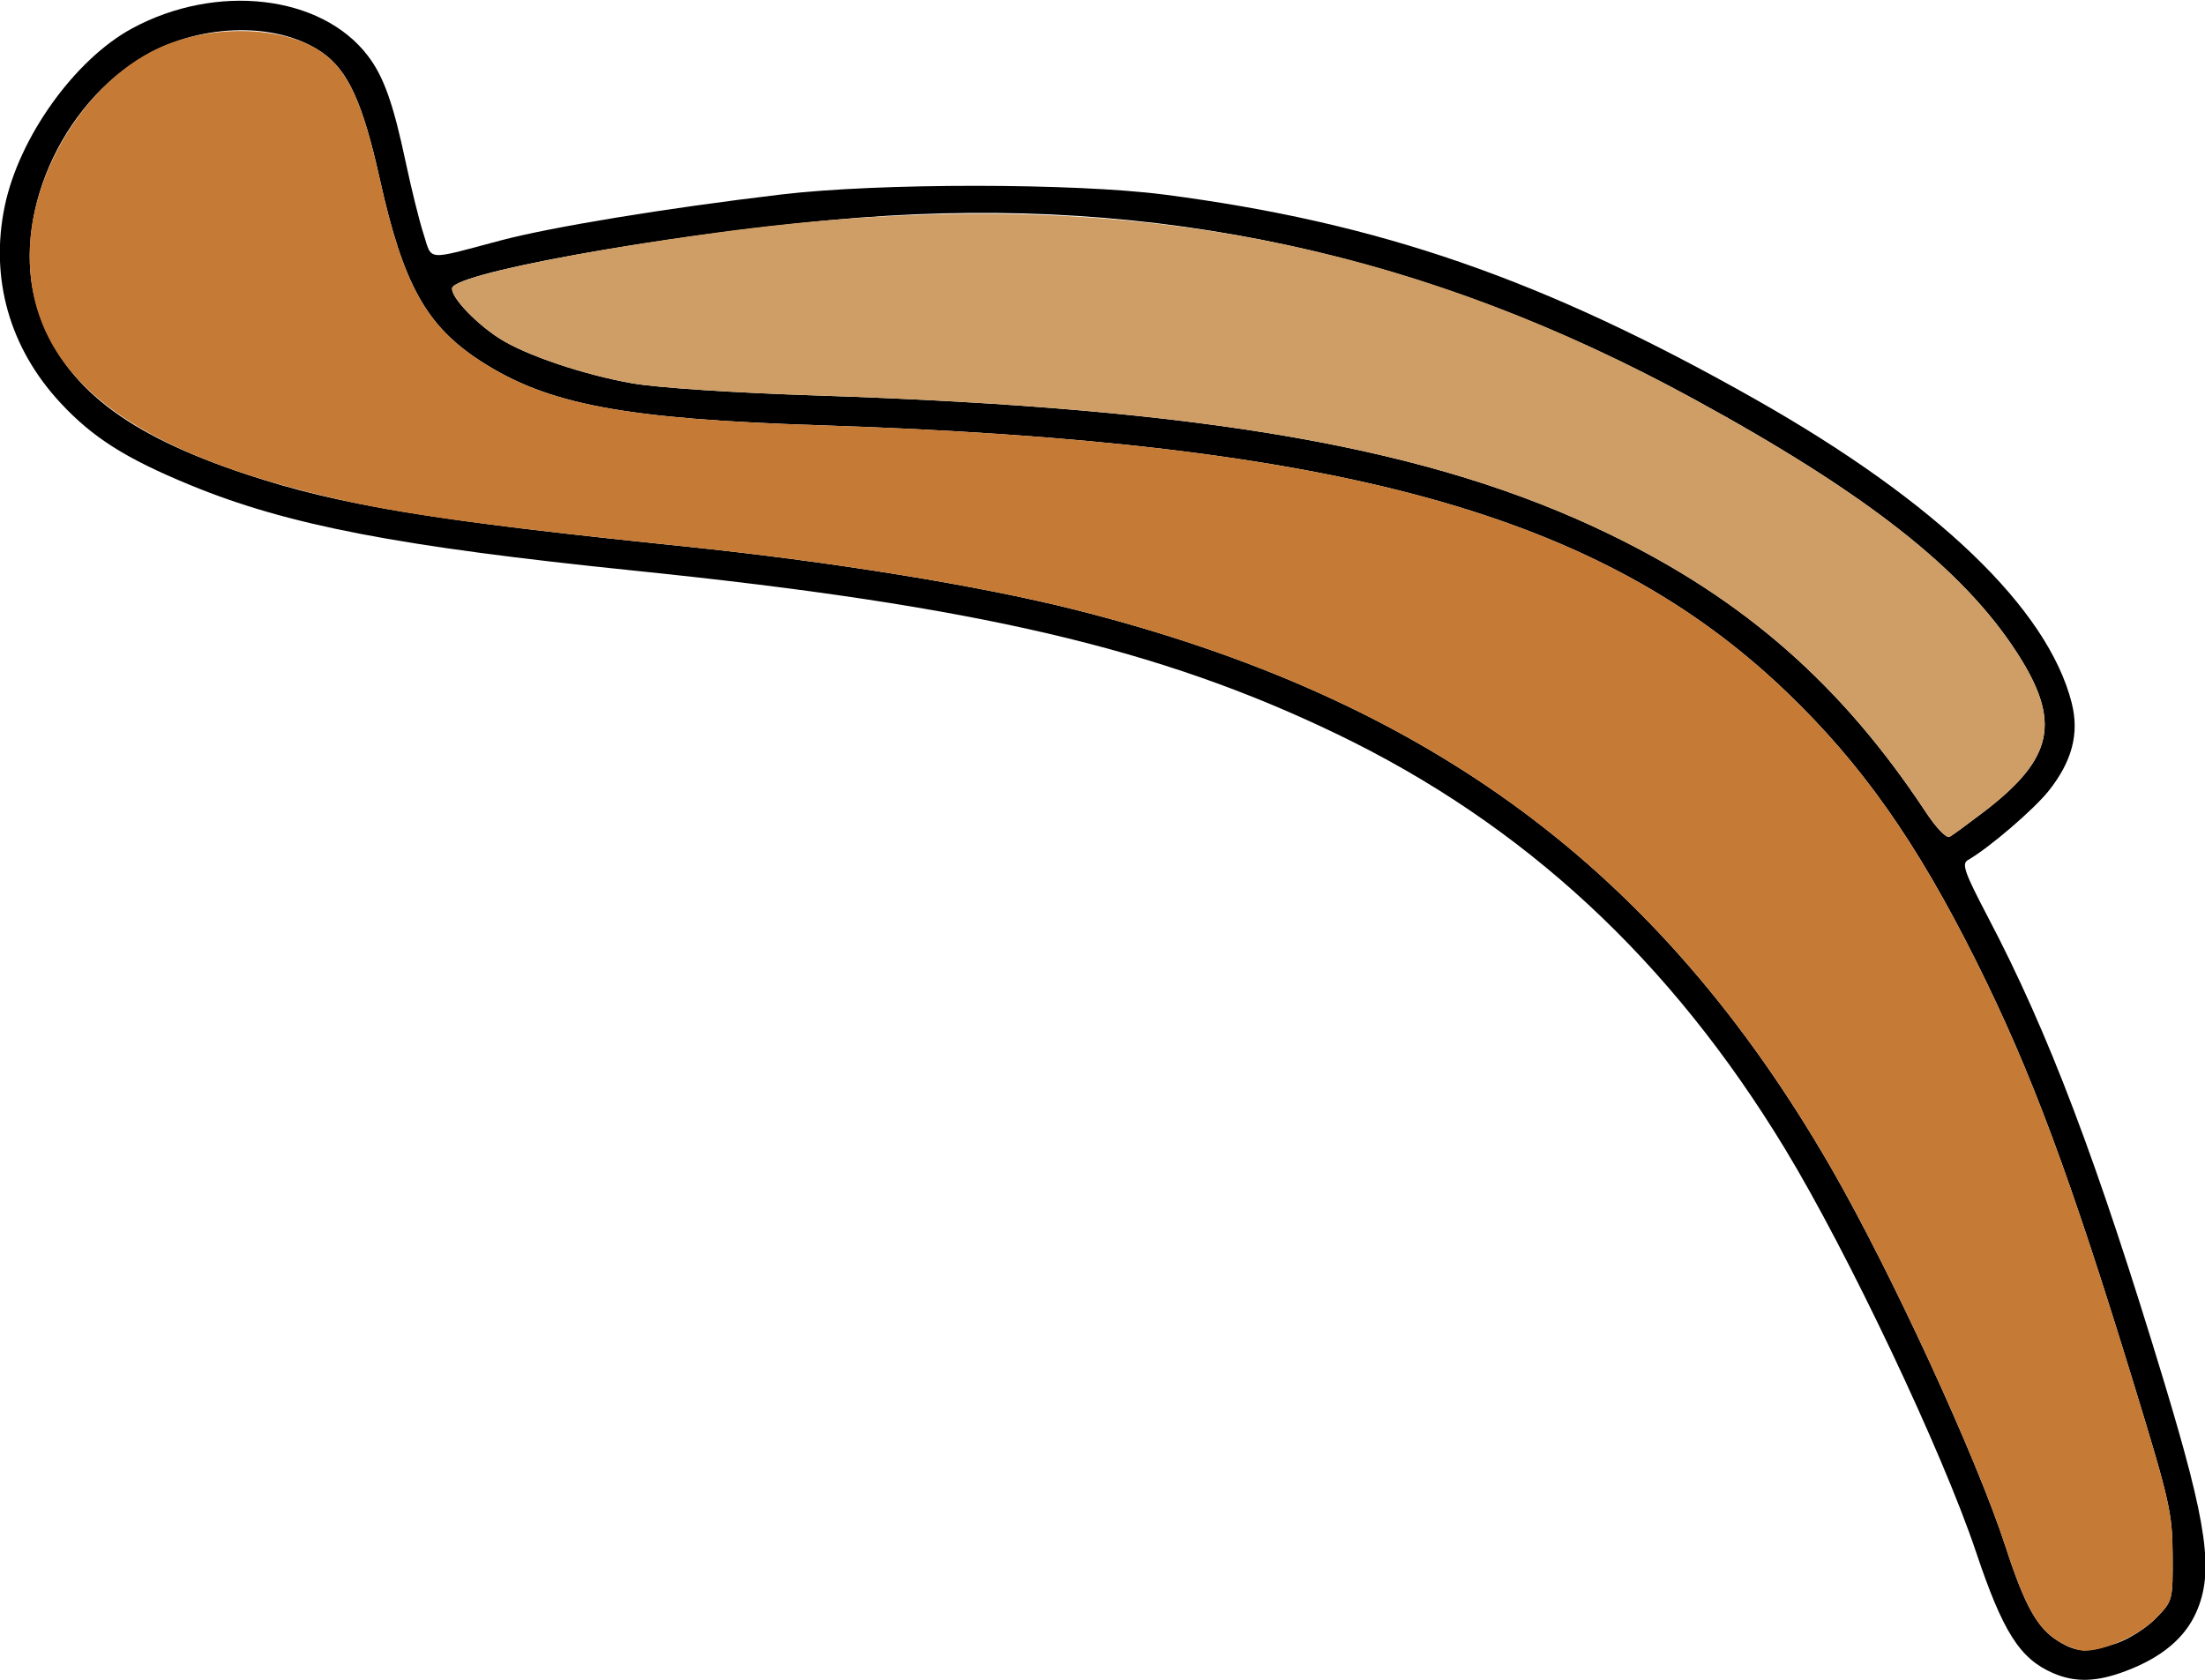 <?xml version="1.0" encoding="UTF-8" standalone="no"?>
<!DOCTYPE svg PUBLIC "-//W3C//DTD SVG 1.1//EN"
"http://www.w3.org/Graphics/SVG/1.1/DTD/svg11.dtd">
<svg width="656px" height="500px"
xmlns="http://www.w3.org/2000/svg" version="1.1">
<g transform="translate(0000, 0000) scale(1, 1)">
<path fill="#000000" stroke="none" d="
M 610.77 497.81
C 600.89 493.51 595.87 485.60 587.86 461.72
C 577.87 431.93 549.85 372.81 531.04 341.81
C 496.91 285.56 453.38 245.25 397.87 218.47
C 344.86 192.90 290.43 180.22 189.00 169.82
C 118.43 162.59 85.62 156.28 56.58 144.32
C 37.42 136.43 27.59 130.21 18.00 119.88
C 2.82 103.56 -3.06 82.79 1.41 61.34
C 5.66 40.85 22.20 17.76 39.21 8.50
C 64.32 -5.15 95.59 -1.56 109.43 16.59
C 114.17 22.79 117.02 30.82 120.76 48.53
C 122.39 56.22 124.74 65.71 126.01 69.63
C 128.61 77.72 126.45 77.53 148.72 71.60
C 163.88 67.56 197.90 61.97 232.39 57.87
C 261.30 54.41 319.70 54.44 346.39 57.90
C 410.40 66.22 459.13 83.10 522.15 118.76
C 576.12 149.29 609.30 181.16 616.36 209.22
C 618.63 218.26 616.48 226.47 609.57 235.22
C 605.12 240.84 591.72 252.32 585.47 255.90
C 583.53 257.00 584.46 259.60 591.53 273.09
C 609.49 307.31 623.91 345.37 643.79 411.03
C 656.76 453.87 658.71 467.74 653.40 479.71
C 650.01 487.38 643.12 493.15 632.54 497.16
C 623.79 500.50 617.39 500.68 610.77 497.81
M 629.77 488.91
C 633.42 487.66 638.67 484.32 641.42 481.47
C 646.41 476.34 646.44 476.21 646.37 462.78
C 646.31 450.22 645.50 446.66 635.04 412.50
C 615.93 350.04 604.30 318.78 588.00 286.15
C 570.18 250.46 553.89 227.34 531.42 205.81
C 476.25 152.96 398.62 131.54 244.16 126.54
C 185.75 124.66 163.00 120.38 143.07 107.49
C 126.83 97.00 119.96 84.63 113.02 53.40
C 107.96 30.59 103.56 20.94 95.77 15.57
C 81.91 6.03 58.10 6.96 41.18 17.71
C 16.08 33.65 2.68 67.88 11.62 93.29
C 19.30 115.16 37.46 129.25 73.29 141.13
C 100.97 150.31 128.66 154.87 202.98 162.51
C 247.15 167.06 291.21 174.19 319.91 181.43
C 424.91 207.91 493.60 258.68 544.86 347.66
C 562.70 378.65 588.08 433.76 596.65 460.15
C 602.42 477.91 606.11 484.51 612.46 488.38
C 617.99 491.76 621.13 491.85 629.77 488.91
M 590.02 241.69
C 611.02 225.69 613.33 214.75 600.05 194.19
C 583.94 169.29 555.19 146.72 503.77 118.66
C 424.68 75.50 344.11 57.99 255.85 64.75
C 207.96 68.43 140.10 79.93 134.74 85.28
C 132.98 87.04 140.72 95.65 148.60 100.71
C 156.31 105.65 173.59 111.50 188.03 114.04
C 195.56 115.37 218.22 116.87 243.43 117.69
C 359.18 121.50 425.97 133.22 479.10 159.07
C 519.18 178.56 548.02 203.93 572.85 241.51
C 576.12 246.46 579.10 249.54 580.07 248.97
C 580.99 248.44 585.46 245.16 590.02 241.69"/>
<path fill="#c57a36" stroke="none" d="
M 612.46 488.38
C 606.11 484.51 602.42 477.91 596.65 460.15
C 588.08 433.76 562.70 378.65 544.86 347.66
C 493.60 258.68 424.91 207.91 319.91 181.43
C 291.21 174.19 247.15 167.06 202.98 162.51
C 149.45 157.01 122.32 153.37 102.96 149.09
C 38.49 134.85 8.83 111.79 8.83 75.93
C 8.83 51.69 25.28 24.90 46.46 14.65
C 62.00 7.12 84.13 7.49 95.62 15.46
C 103.56 20.96 107.93 30.49 113.02 53.40
C 119.96 84.63 126.83 97.00 143.07 107.49
C 163.00 120.38 185.75 124.66 244.16 126.54
C 398.62 131.54 476.25 152.96 531.42 205.81
C 553.89 227.34 570.18 250.46 588.00 286.15
C 604.30 318.78 615.93 350.04 635.04 412.50
C 645.50 446.66 646.31 450.22 646.37 462.78
C 646.44 476.21 646.41 476.34 641.42 481.47
C 636.56 486.50 626.24 491.18 620.07 491.18
C 618.39 491.16 614.96 489.91 612.46 488.38"/>
<path fill="#cf9e66" stroke="none" d="
M 572.85 241.51
C 548.02 203.93 519.18 178.56 479.10 159.07
C 425.97 133.22 359.18 121.50 243.43 117.69
C 218.22 116.87 195.56 115.37 188.03 114.04
C 173.59 111.50 156.31 105.65 148.60 100.71
C 140.72 95.65 132.98 87.04 134.74 85.28
C 138.35 81.68 172.71 74.66 214.01 69.10
C 324.85 54.16 413.31 69.29 503.77 118.66
C 555.19 146.72 583.94 169.29 600.05 194.19
C 613.33 214.75 611.02 225.69 590.02 241.69
C 585.46 245.16 580.99 248.44 580.07 248.97
C 579.10 249.54 576.12 246.46 572.85 241.51"/>
</g>
</svg>
